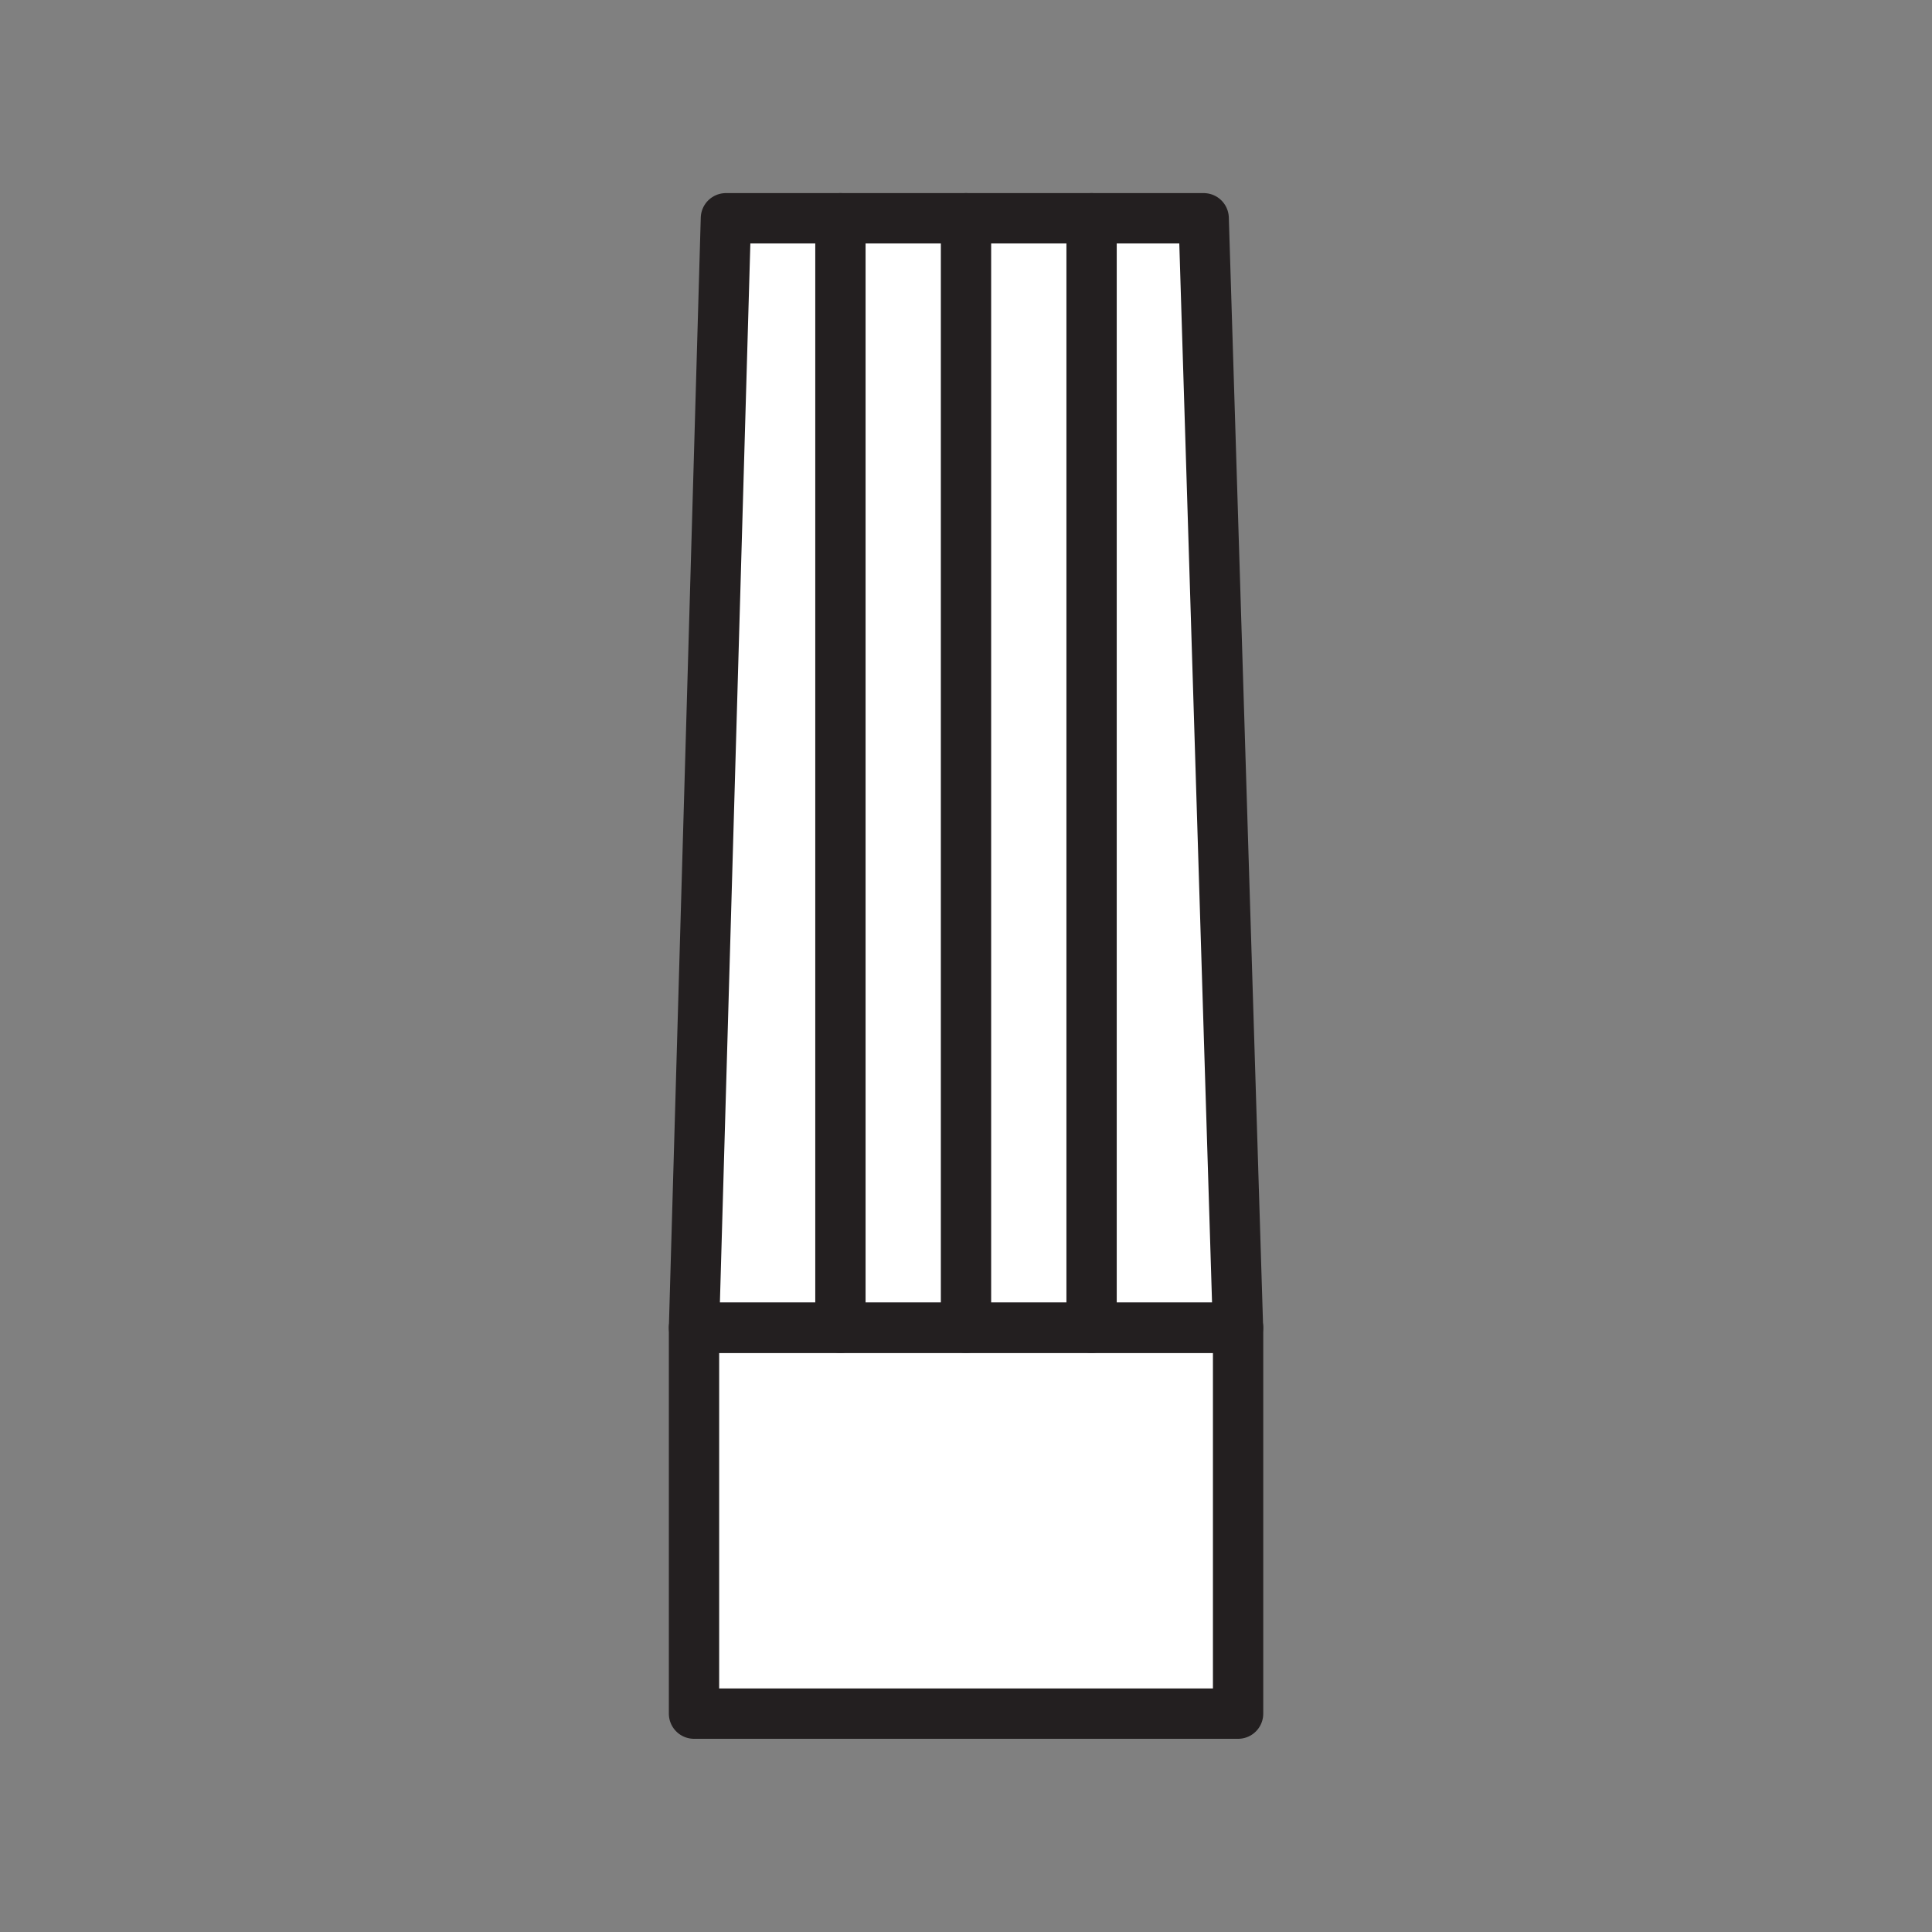 <svg xmlns="http://www.w3.org/2000/svg" viewBox="0 0 1920 1920">
    <rect x="0" y="0" width="1920" height="1920" fill="#808080" stroke="none"/>
    <style>
        .st0{fill:#fff}.st1{fill:none;stroke:#231f20;stroke-width:50;stroke-linecap:round;stroke-linejoin:round;stroke-miterlimit:10}
    </style>
    <path class="st0" d="M1196.2 217H721.4l-31.7 1102.5v383.6h540.6v-383.6z" id="Layer_7"/>
    <g id="STROKES">
        <path class="st1" d="M1230.3 1319.5H689.7l31.7-1102.6h474.8z"/>
        <path class="st1" d="M689.7 1319.5h540.7V1703H689.7z"/>
        <path class="st1" d="M1084.8 1319.5V216.9"/>
        <path class="st1" d="M960 1319.5V216.9"/>
        <path class="st1" d="M835.2 1319.5V216.9"/>
    </g>
</svg>
